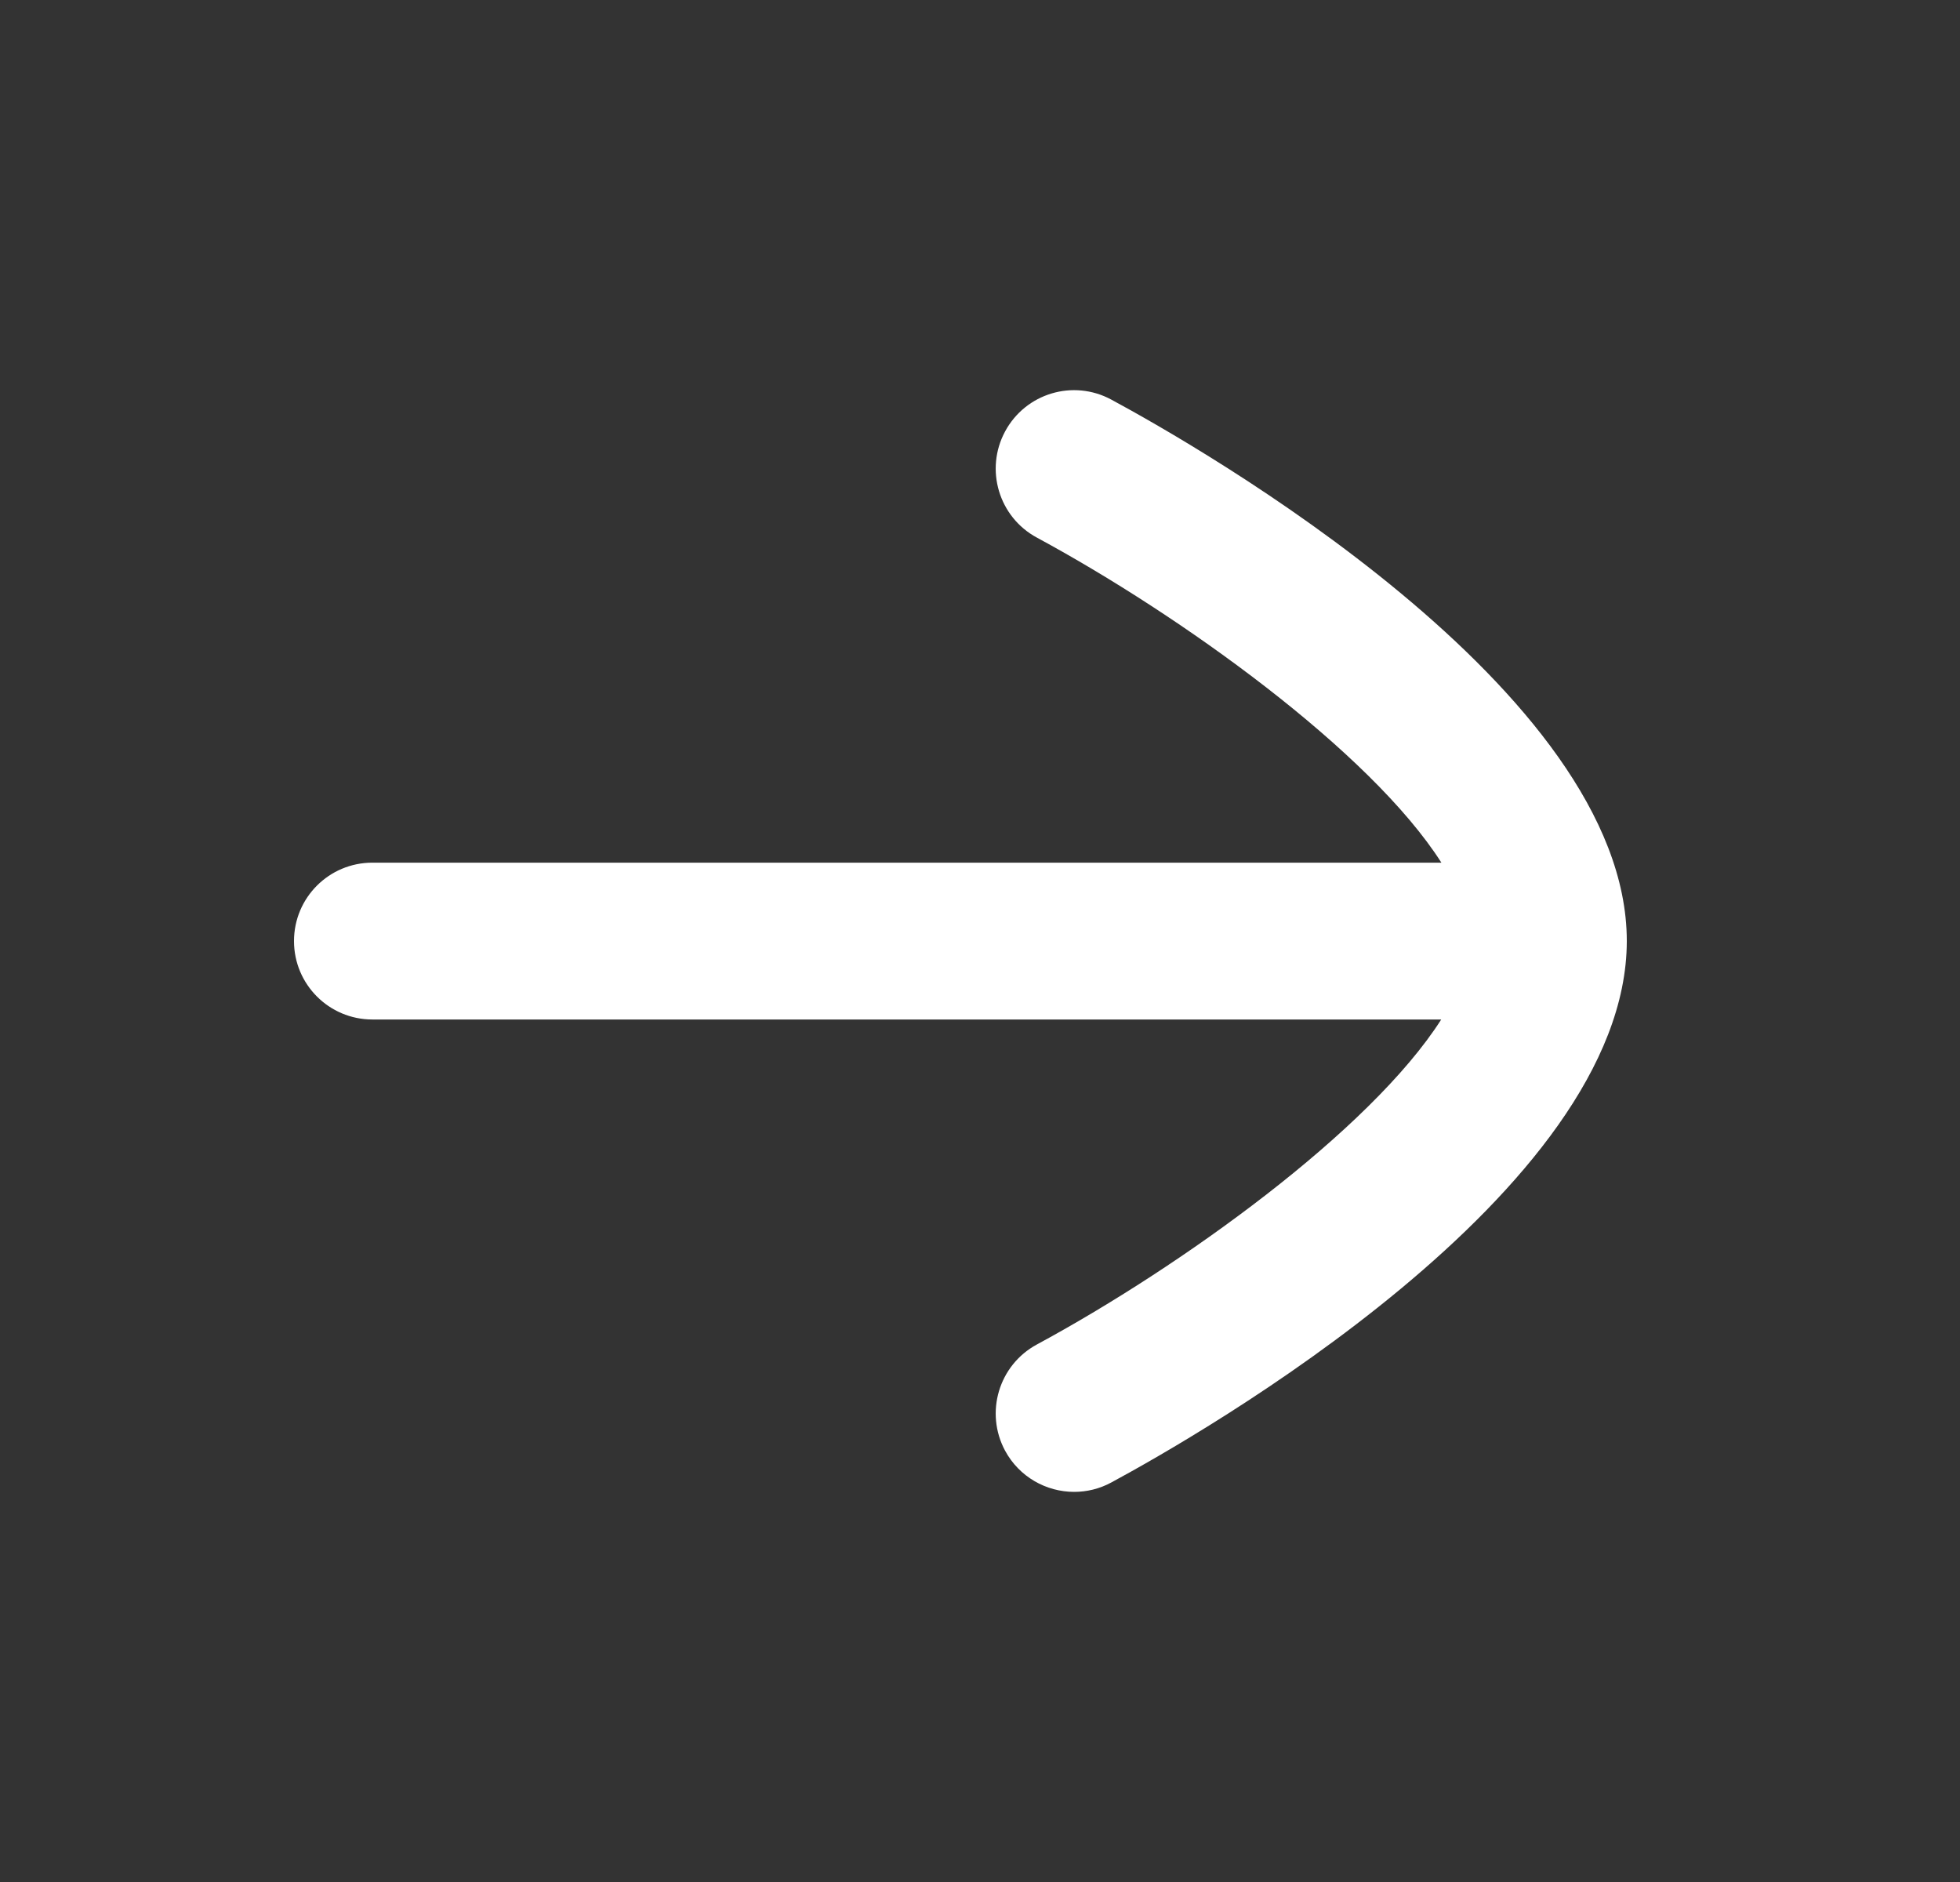 <svg width="25" height="24" viewBox="0 0 25 24" fill="none" xmlns="http://www.w3.org/2000/svg">
<rect x="0" y="0" width="25" height="24" fill="#333333" stroke="none"/>
<path fill-rule="evenodd" clip-rule="evenodd" d="M20.75 12C20.75 8.802 15.273 5.688 14.175 5.096C13.688 4.833 13.082 5.015 12.82 5.502C12.559 5.987 12.739 6.594 13.226 6.856C15.057 7.845 17.48 9.582 18.385 11.001H4.75C4.197 11.001 3.75 11.448 3.75 12.001C3.75 12.553 4.197 13.001 4.75 13.001H18.383C17.477 14.42 15.056 16.157 13.226 17.145C12.739 17.408 12.559 18.014 12.82 18.5C13.001 18.835 13.346 19.025 13.701 19.025C13.861 19.025 14.024 18.987 14.175 18.905C15.272 18.313 20.745 15.201 20.75 12.003C20.75 12.002 20.75 12 20.75 12Z" fill="white"/>
</svg>
